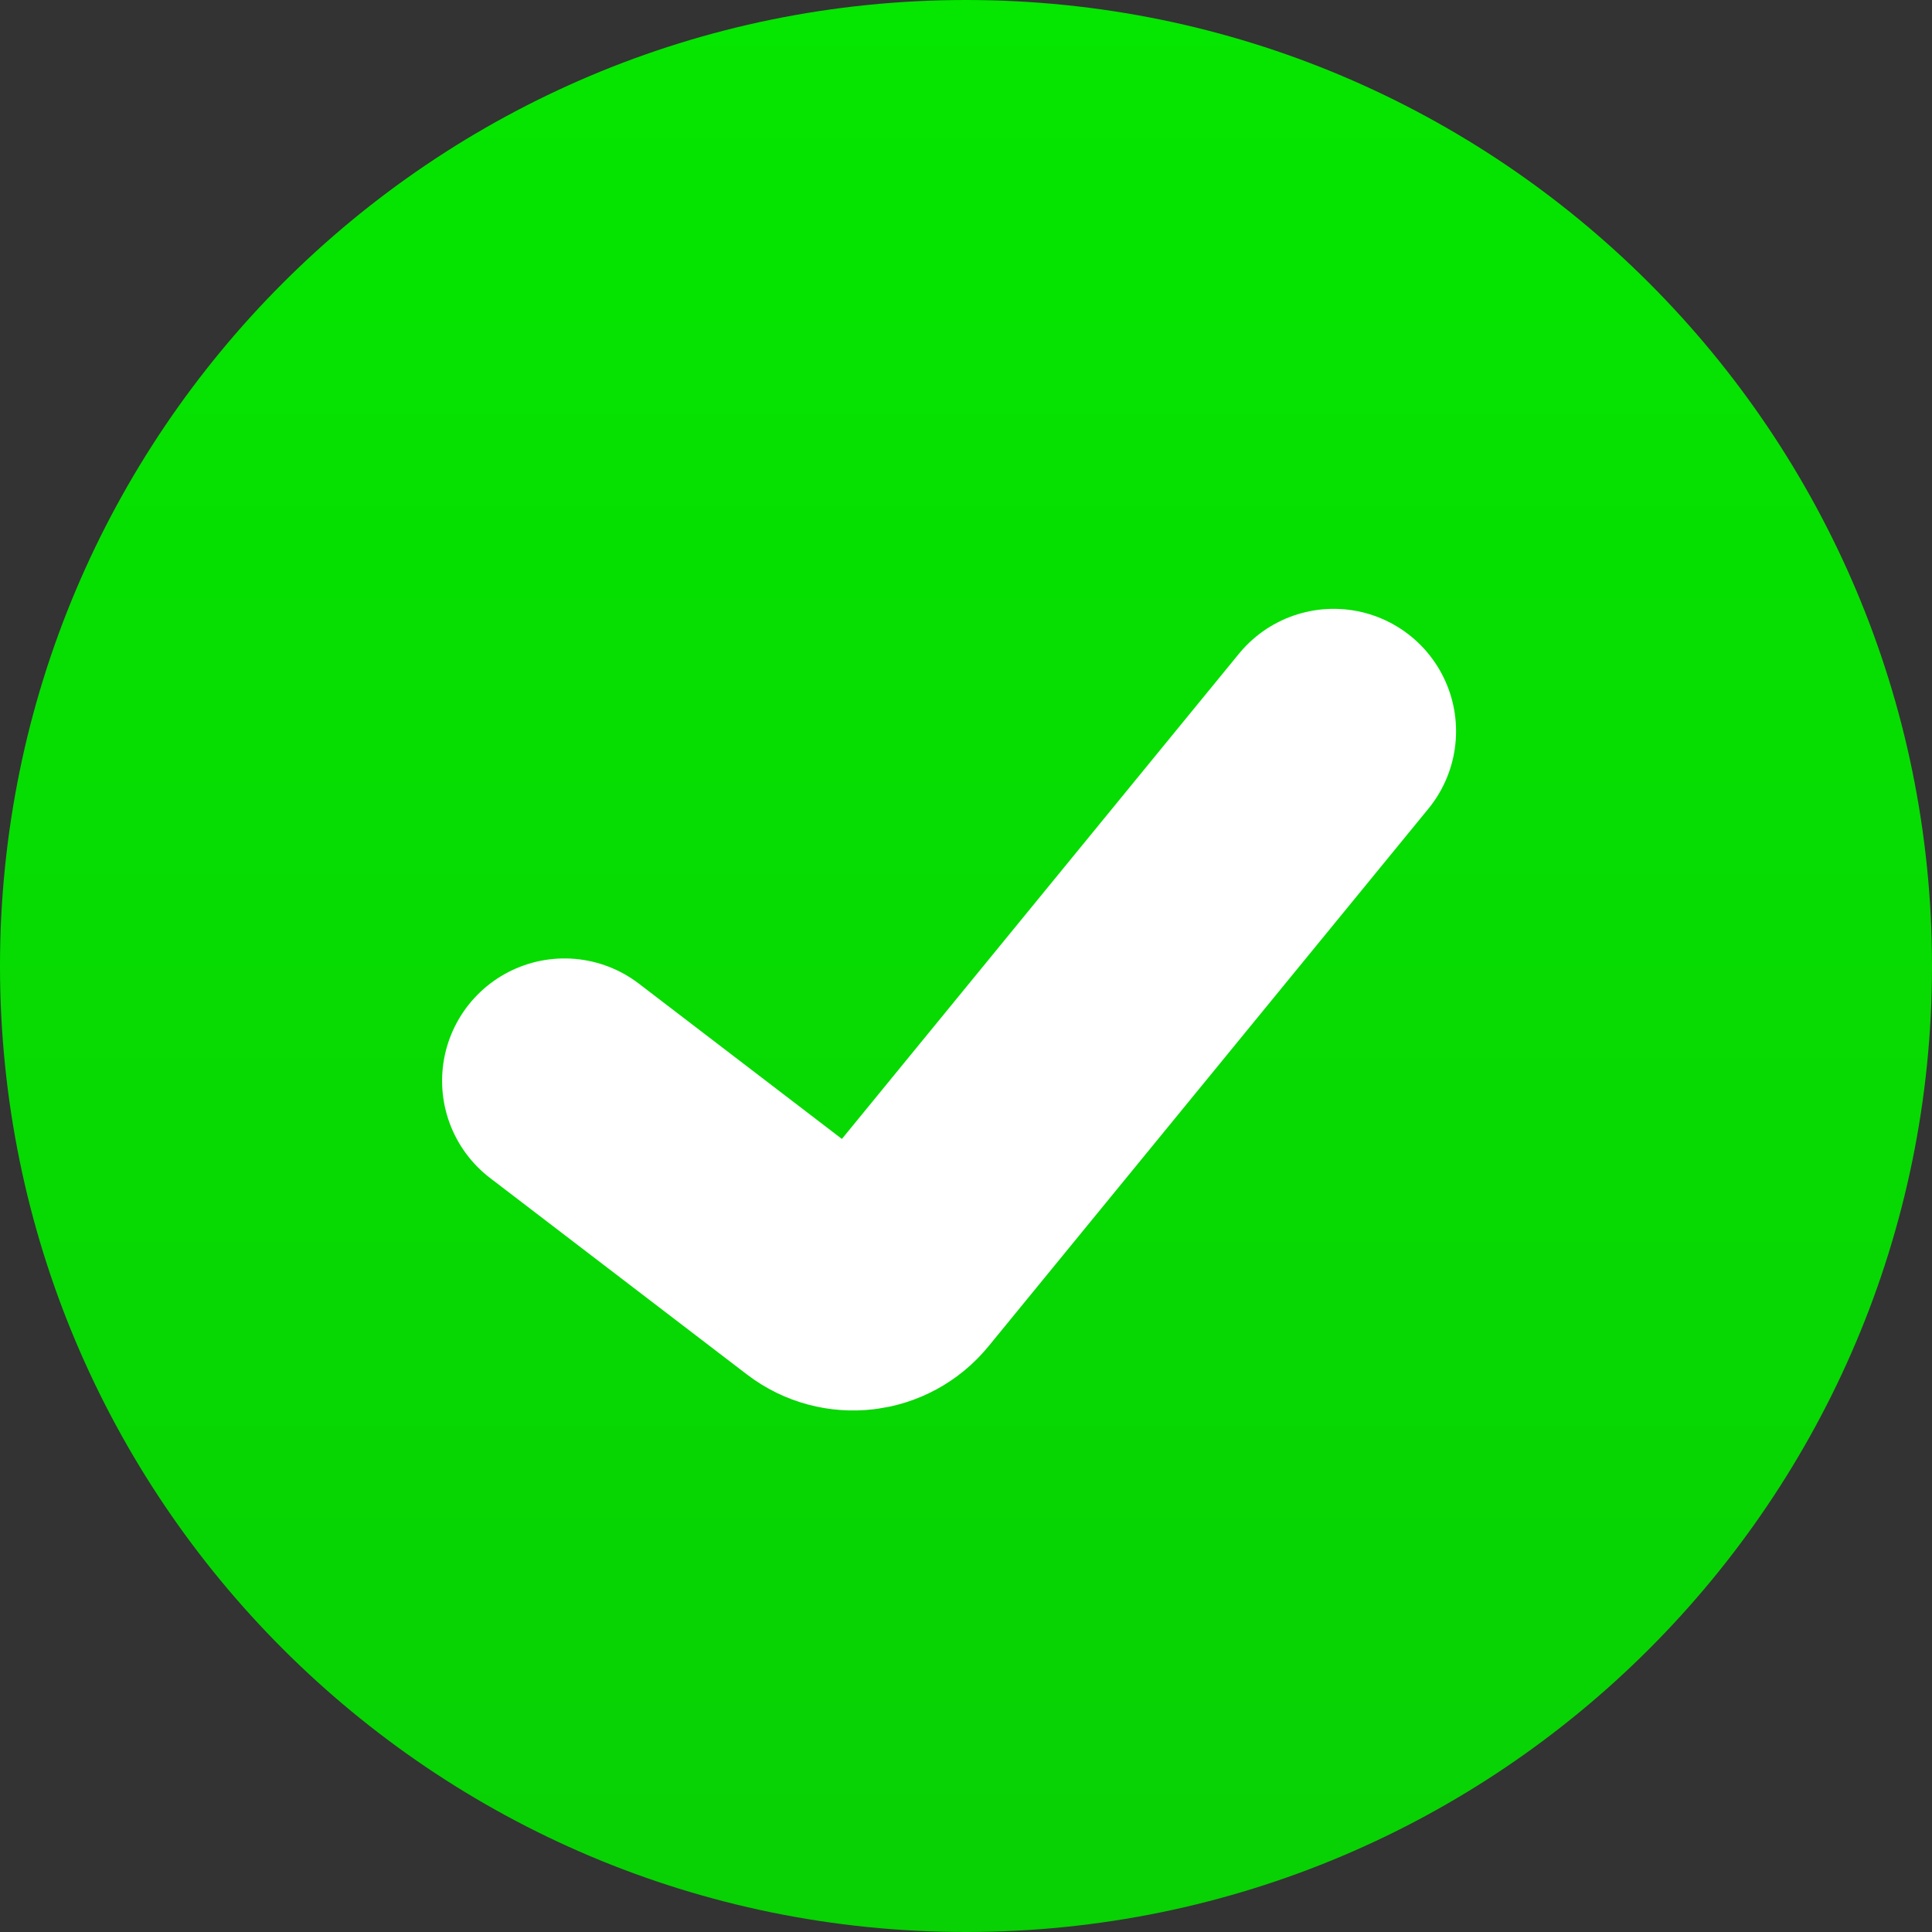 <svg width="23" height="23" viewBox="0 0 23 23" fill="none" xmlns="http://www.w3.org/2000/svg">
<rect x="0" y="0" width="23" height="23" fill="#333333" stroke="none"/>
<path d="M23 11.5C23 17.851 17.851 23 11.5 23C5.149 23 0 17.851 0 11.5C0 5.149 5.149 0 11.5 0C17.851 0 23 5.149 23 11.5Z" fill="url(#paint0_linear_13420_4297)"/>
<path d="M6.72 12.867L9.778 15.206C10.046 15.411 10.427 15.366 10.64 15.105L15.877 8.705" stroke="white" stroke-width="2.914" stroke-linecap="round"/>
<defs>
<linearGradient id="paint0_linear_13420_4297" x1="11.5" y1="0" x2="11.5" y2="23" gradientUnits="userSpaceOnUse">
<stop stop-color="#05E600"/>
<stop offset="1" stop-color="#08D104"/>
</linearGradient>
</defs>
</svg>
